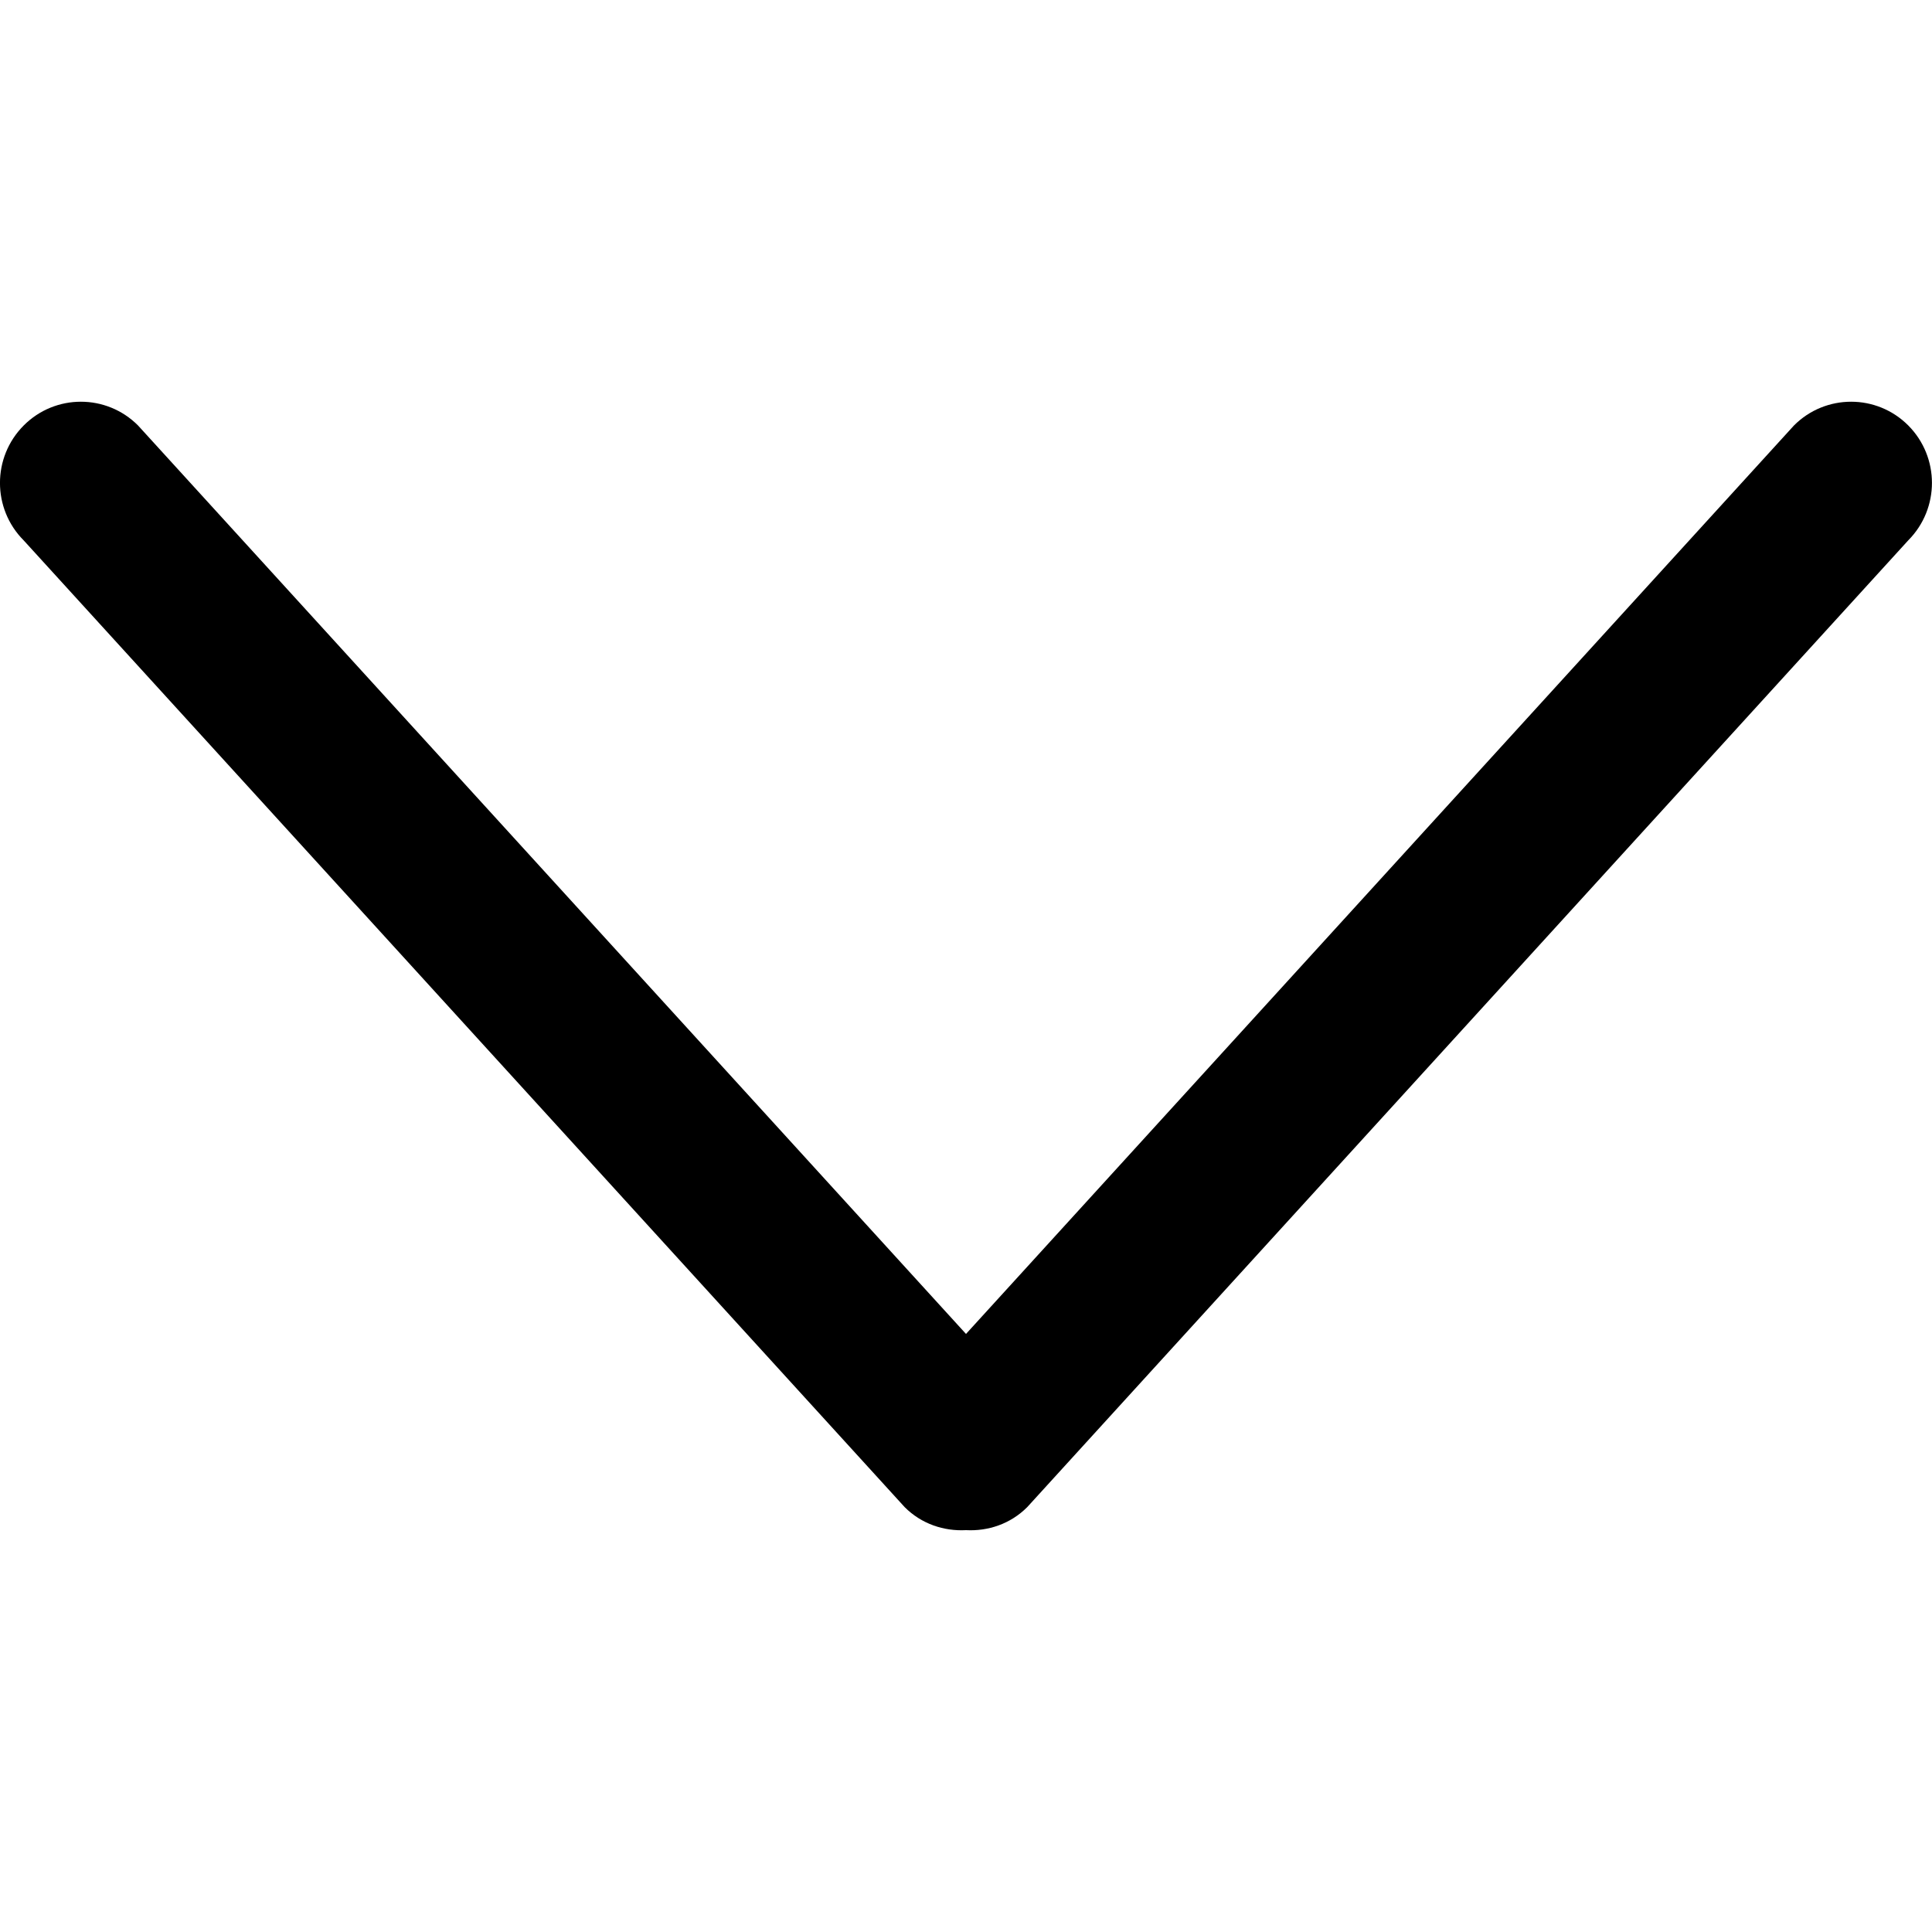 <svg width="18" height="18" viewBox="0 0 18 18" fill="none" xmlns="http://www.w3.org/2000/svg">
<g clip-path="url(#clip0)">
<path d="M17.779 3.964C17.485 3.669 17.008 3.669 16.714 3.964L9 12.428L1.286 3.964C0.992 3.669 0.515 3.669 0.221 3.964C-0.074 4.26 -0.074 4.739 0.221 5.035L8.429 14.042C8.586 14.199 8.795 14.267 9 14.256C9.205 14.267 9.413 14.199 9.57 14.042L17.779 5.034C18.073 4.738 18.073 4.26 17.779 3.964Z" fill="black"/>
</g>
<defs>
<clipPath id="clip0">
<rect width="18" height="18" fill="white"/>
</clipPath>
</defs>
</svg>
